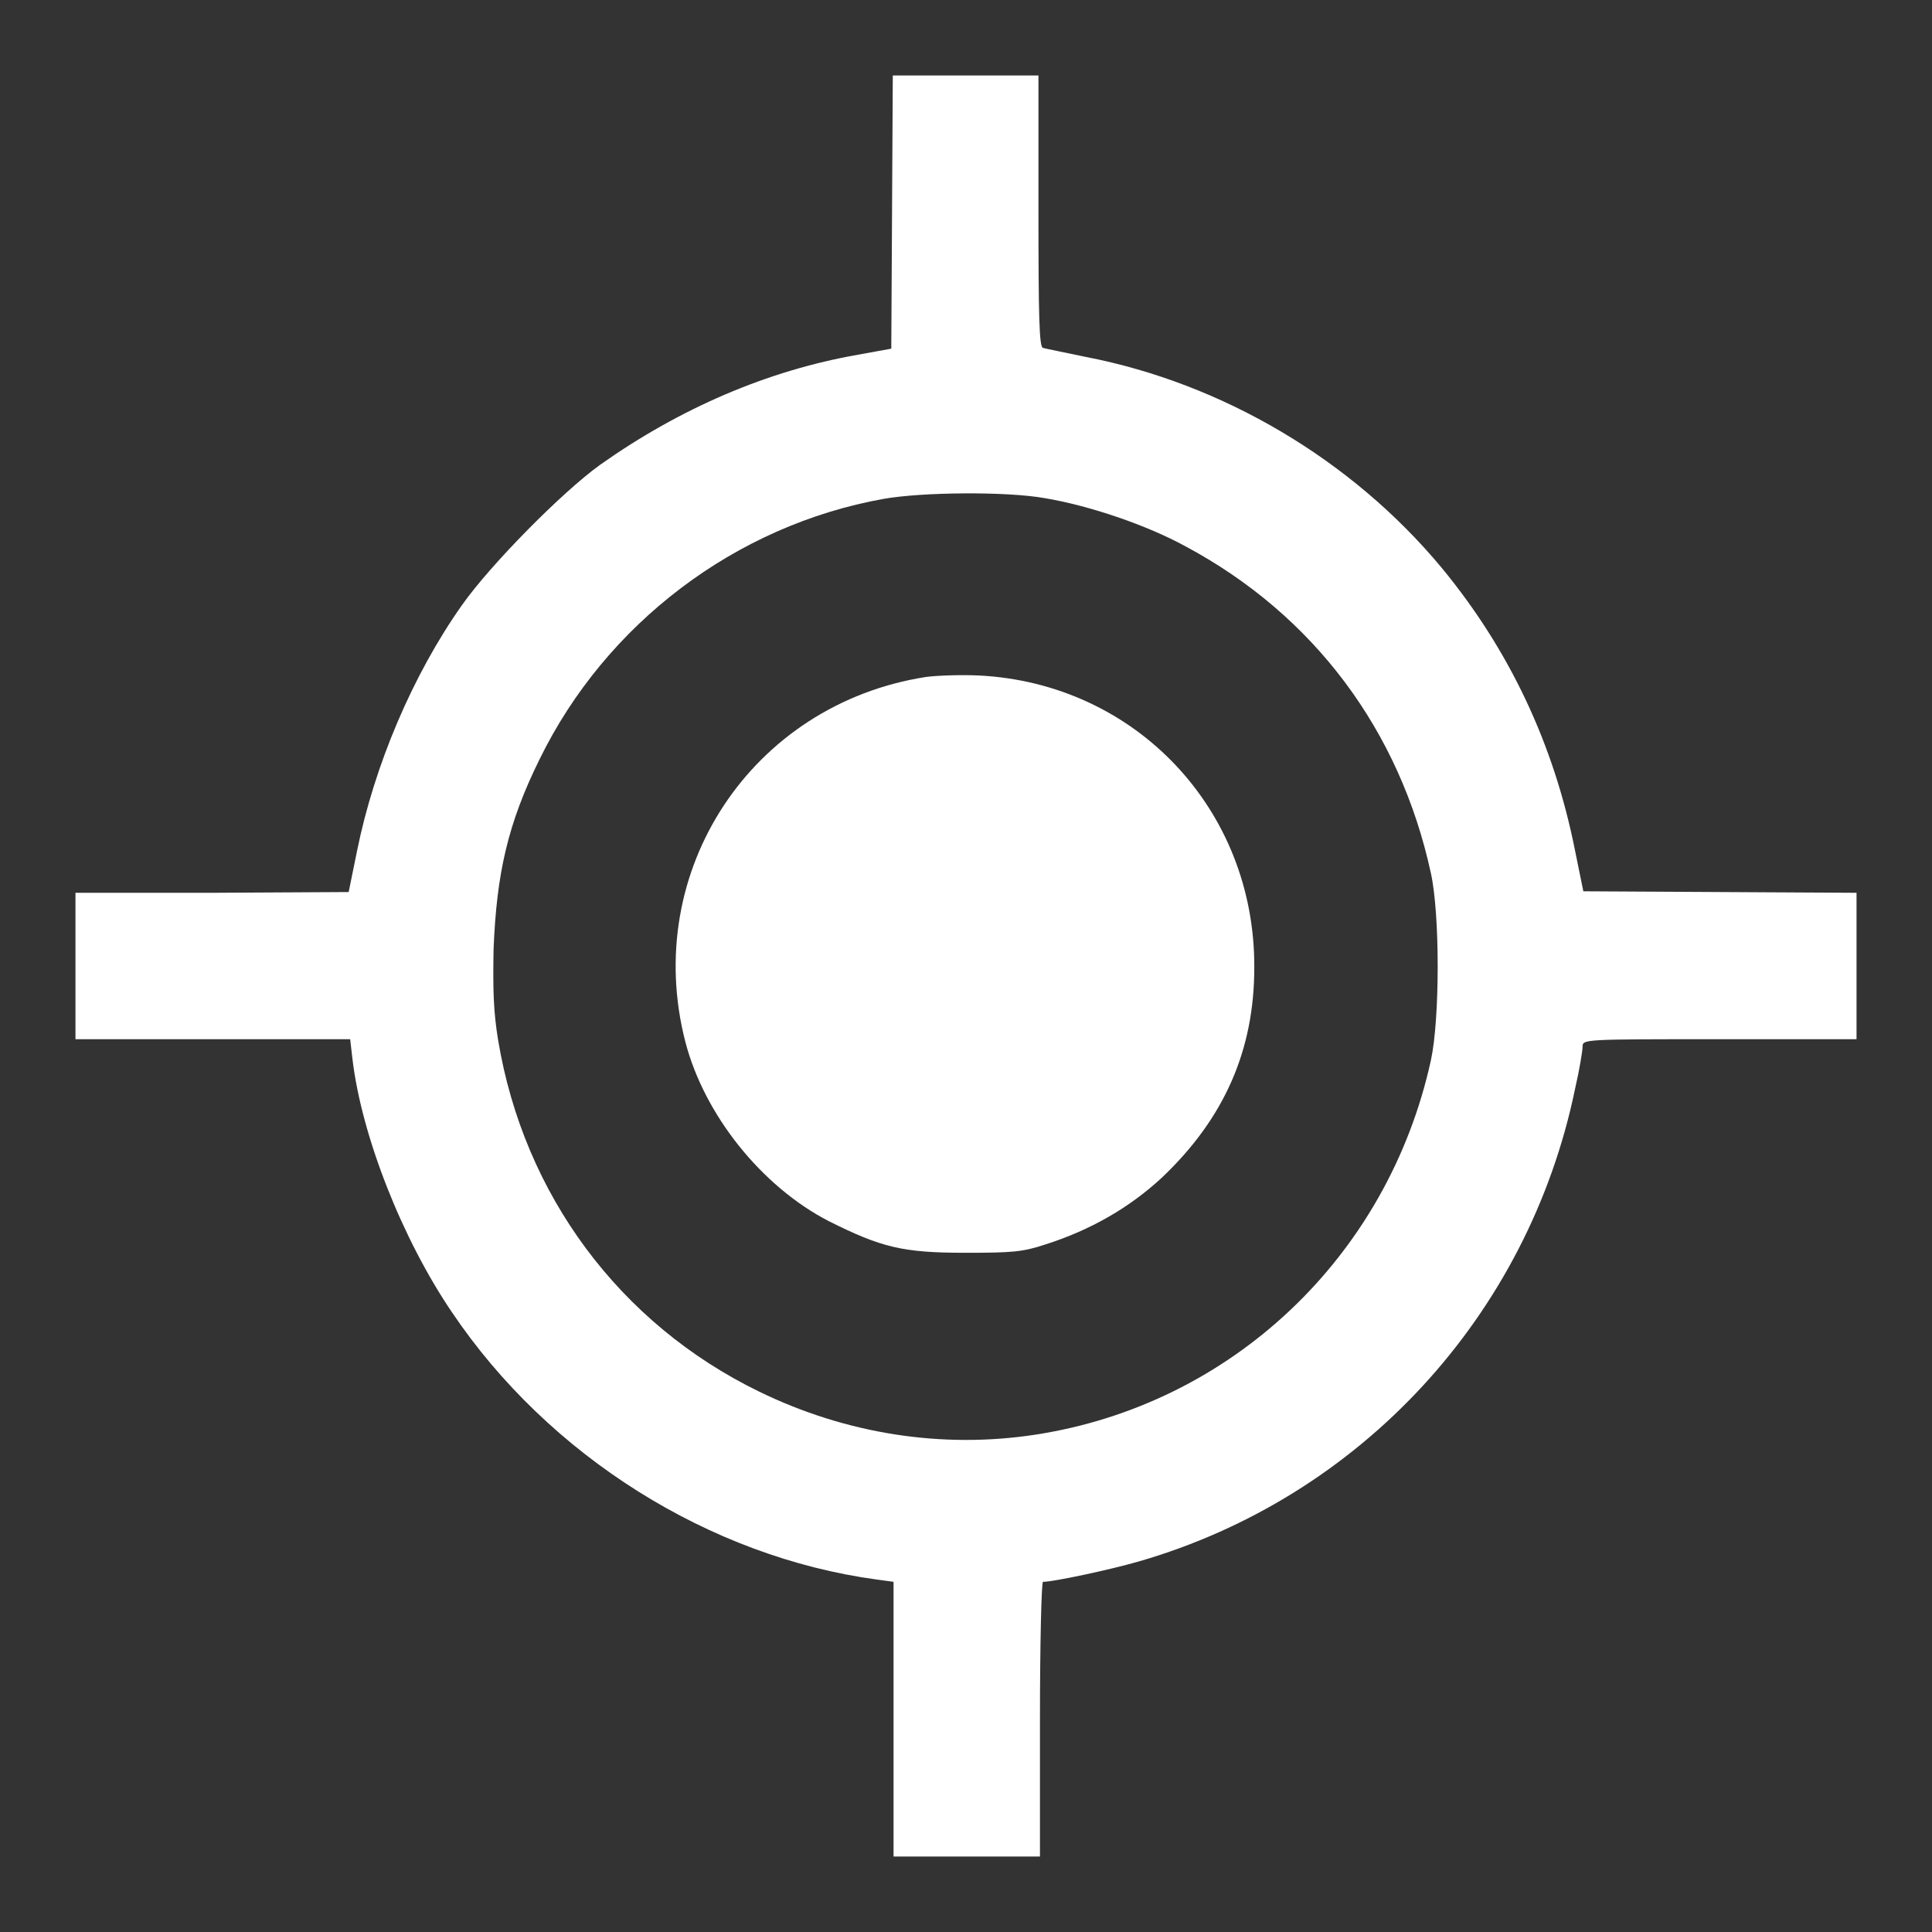 <?xml version="1.0" encoding="utf-8"?>
<!-- Svg Vector Icons : http://www.onlinewebfonts.com/icon -->
<!DOCTYPE svg PUBLIC "-//W3C//DTD SVG 1.1//EN" "http://www.w3.org/Graphics/SVG/1.1/DTD/svg11.dtd">
<svg version="1.1" xmlns="http://www.w3.org/2000/svg" xmlns:xlink="http://www.w3.org/1999/xlink" x="0px" y="0px" viewBox="0 0 256 256" enable-background="new 0 0 256 256" xml:space="preserve">
<rect x="0" y="0" width="256" height="256" fill="#333333" stroke="none"/>
<g><g><g><path fill="#ffffff" d="M118.2,28.1l-0.1,18.1l-4.4,0.8c-12,2.1-23.6,7.1-34.2,14.6c-5,3.6-14.5,13.2-18.3,18.6c-6.5,9.2-11.6,21.2-13.9,32.6l-1.1,5.4l-18.1,0.1L10,118.3v9.7v9.7h18.2h18.2l0.3,2.6c1.2,10.2,6.6,23.9,13.2,33.6c12.8,19,34.1,32.4,56.3,35.4l2.2,0.3v18.2V246h9.7h9.7v-18.2c0-10,0.2-18.2,0.4-18.2c1.4,0,8.9-1.6,12.7-2.7c29.4-8.5,51.6-32.6,57.8-62.6c0.6-2.6,1-5.1,1-5.6c0-1,0.1-1,18.2-1H246V128v-9.7l-18.1-0.1l-18.1-0.1l-1.1-5.4c-2.8-14.1-8.7-26.6-17.7-37.5c-11.9-14.3-29-24.4-47.1-27.9c-2.8-0.6-5.4-1.1-5.7-1.2c-0.5-0.1-0.6-4.1-0.6-18.2V10H128h-9.7L118.2,28.1z M138.4,66c6,1,13.6,3.6,18.7,6.4c17,9.1,28.4,24.4,32.5,43.3c1.2,5.4,1.2,19.3,0,24.8c-5.7,26-26.4,45.6-52.4,49.6c-12.4,1.9-25.1-0.1-36.6-5.7c-18.5-9-31.2-26.1-34.6-46.6c-0.6-3.7-0.7-6.4-0.6-12c0.4-10.1,1.9-16.7,6.1-25.2c8.8-18,26-31,45.6-34.5C122.2,65.2,133.3,65.1,138.4,66z"/><path fill="#ffffff" d="M122.7,89.7C99.6,93.3,85,115.4,90.8,138c2.5,9.7,10.1,19.2,19,23.8c7,3.5,9.8,4.2,18.1,4.2c6.2,0,7.6-0.1,10.6-1.1c6-1.9,11.2-4.9,15.5-8.9c8.2-7.8,12.2-16.8,12.2-27.8c0.1-20.9-15.7-37.7-36.6-38.7C127.4,89.4,124.2,89.5,122.7,89.7z"/></g></g></g>
</svg>
